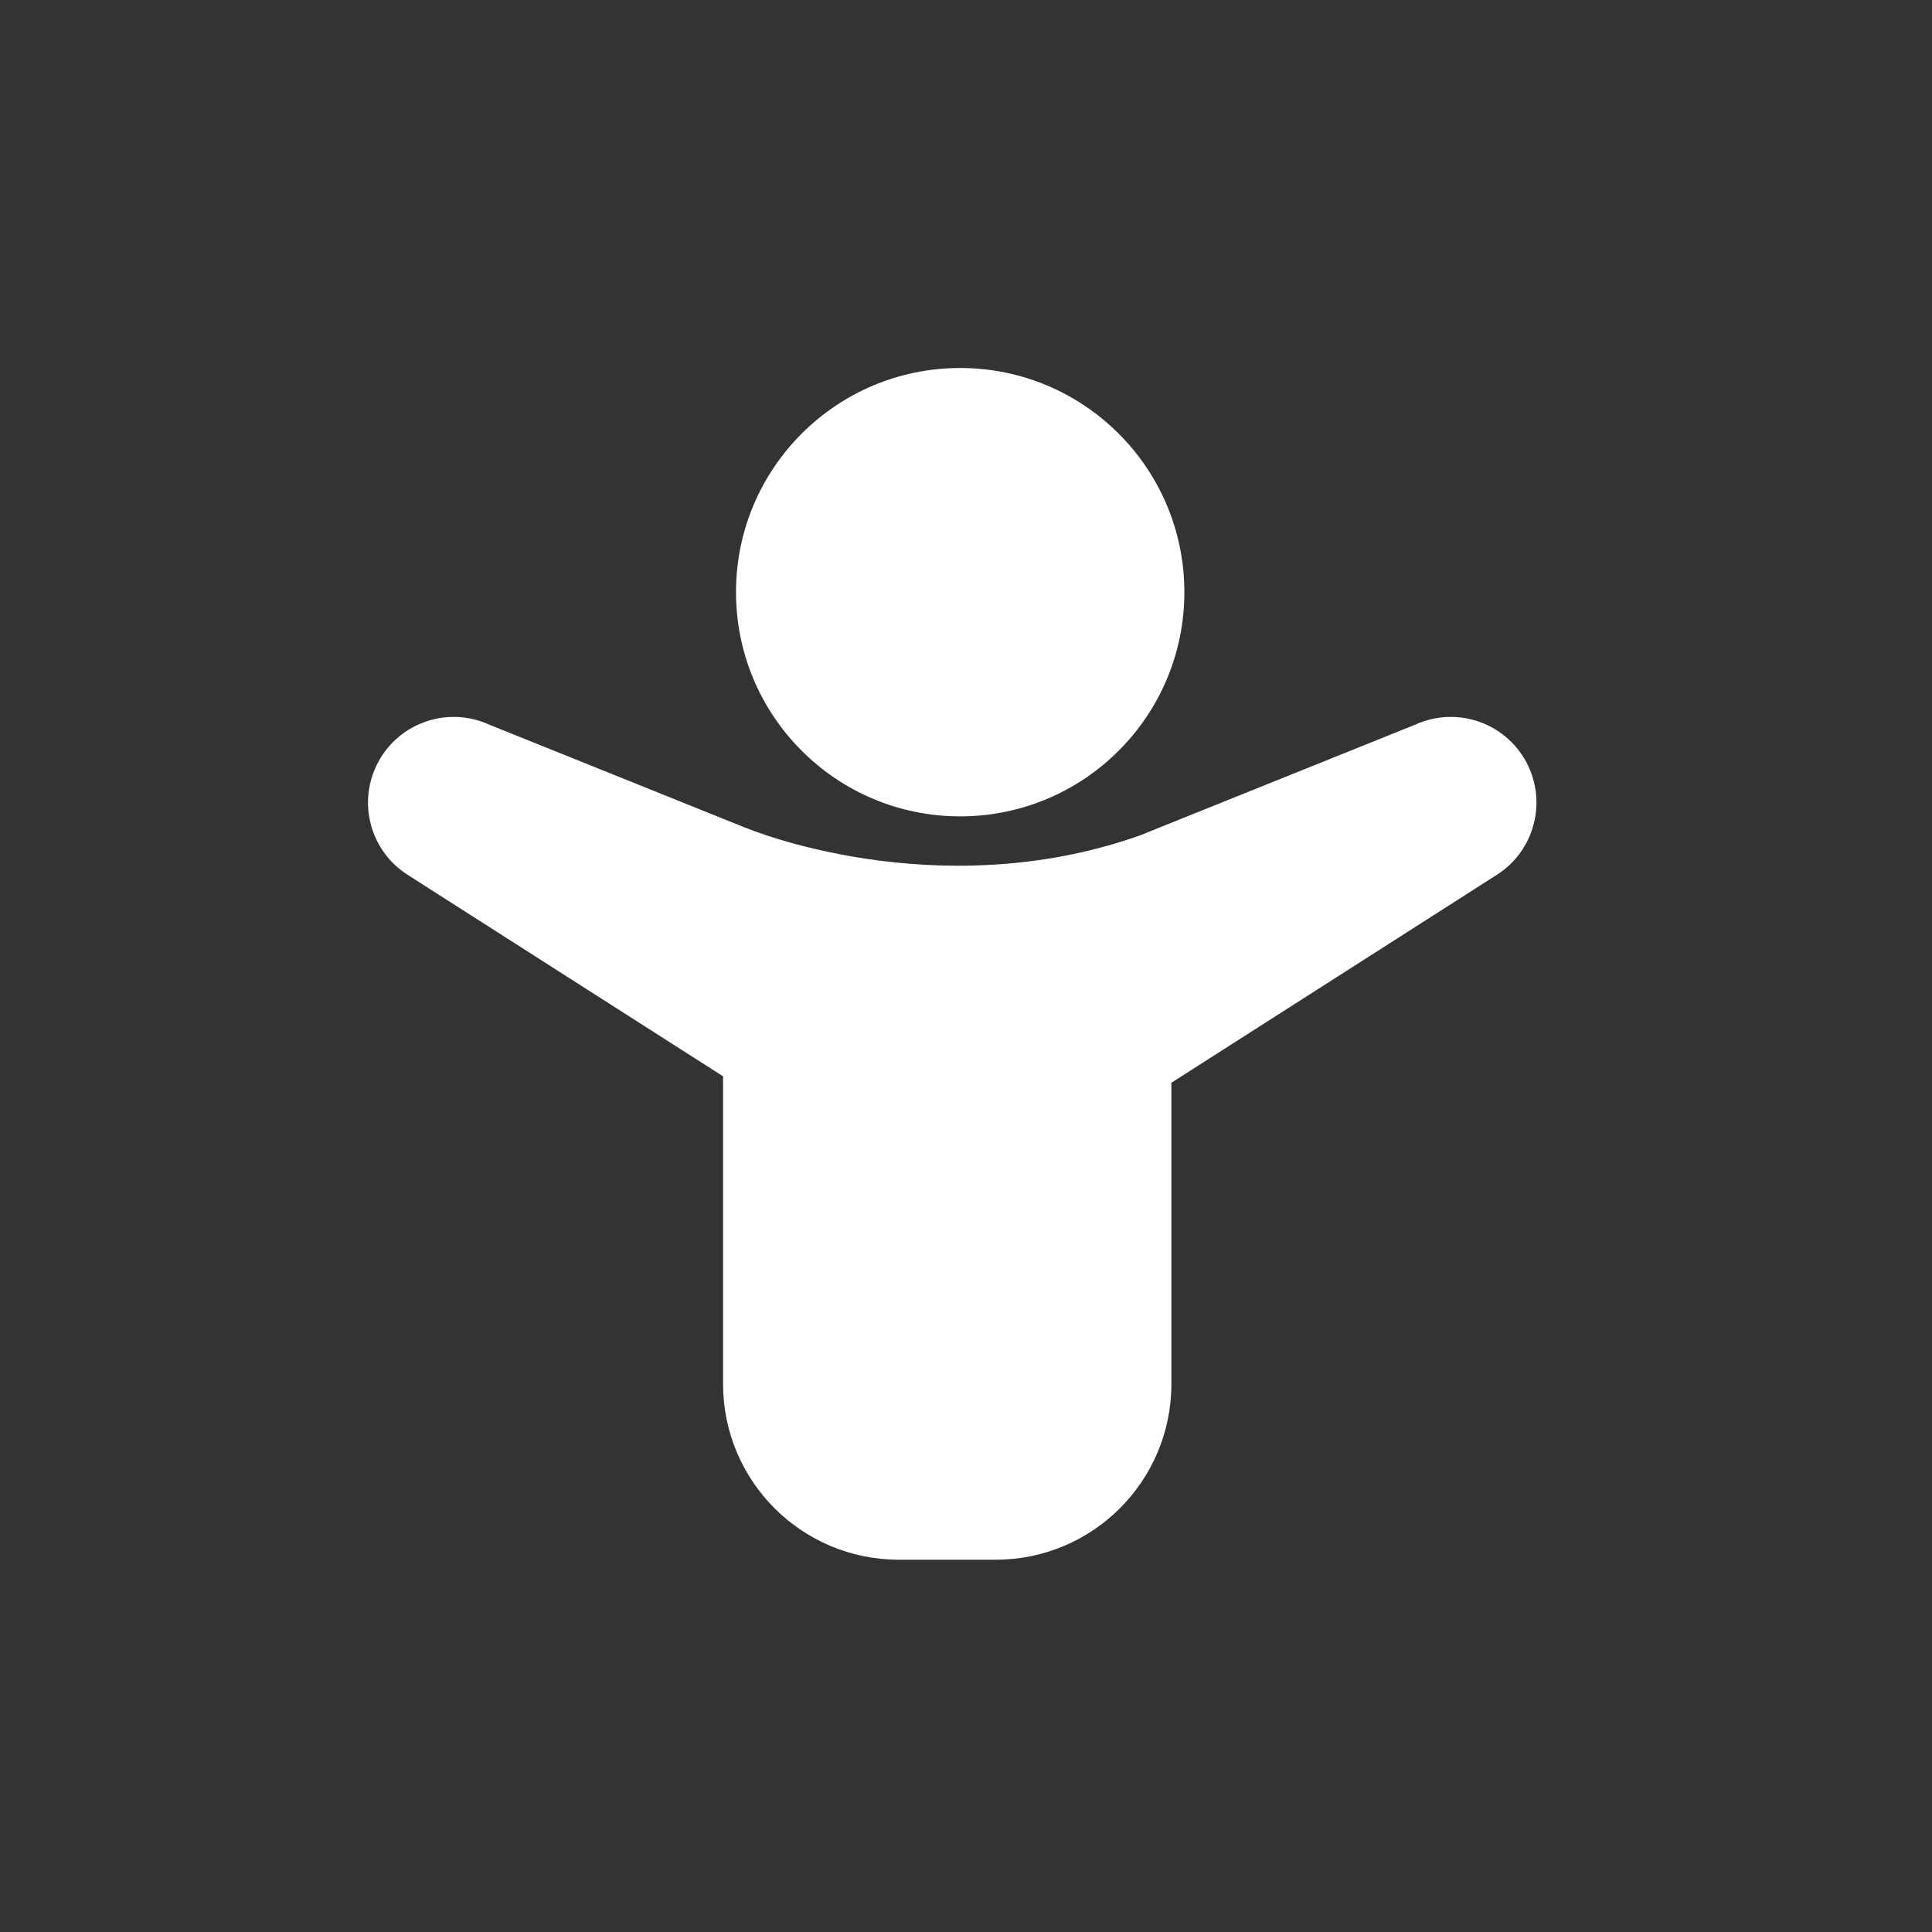 <svg width="42" height="42" viewBox="0 0 42 42" fill="none" xmlns="http://www.w3.org/2000/svg">
<rect x="0" y="0" width="42" height="42" fill="#333333" stroke="none"/>
<path fill-rule="evenodd" clip-rule="evenodd" d="M20.873 17.747C23.565 17.747 25.747 15.565 25.747 12.873C25.747 10.182 23.565 8 20.873 8C18.182 8 16 10.182 16 12.873C16 15.565 18.182 17.747 20.873 17.747" fill="white"/>
<path fill-rule="evenodd" clip-rule="evenodd" d="M33.174 16.556V16.556C32.706 15.697 31.653 15.348 30.764 15.754L25.726 17.781L25.726 17.779C25.704 17.789 25.683 17.798 25.661 17.807L24.778 18.163C20.335 19.73 16.232 18.003 16.232 18.003L16.231 18.005L10.637 15.754C9.748 15.348 8.696 15.697 8.228 16.556C7.759 17.415 8.035 18.49 8.86 19.017L15.719 23.398V30.087C15.719 32.196 17.429 33.907 19.538 33.907H21.646C23.755 33.907 25.465 32.196 25.465 30.087V23.538L32.541 19.017C33.366 18.49 33.642 17.415 33.174 16.556" fill="white"/>
</svg>
